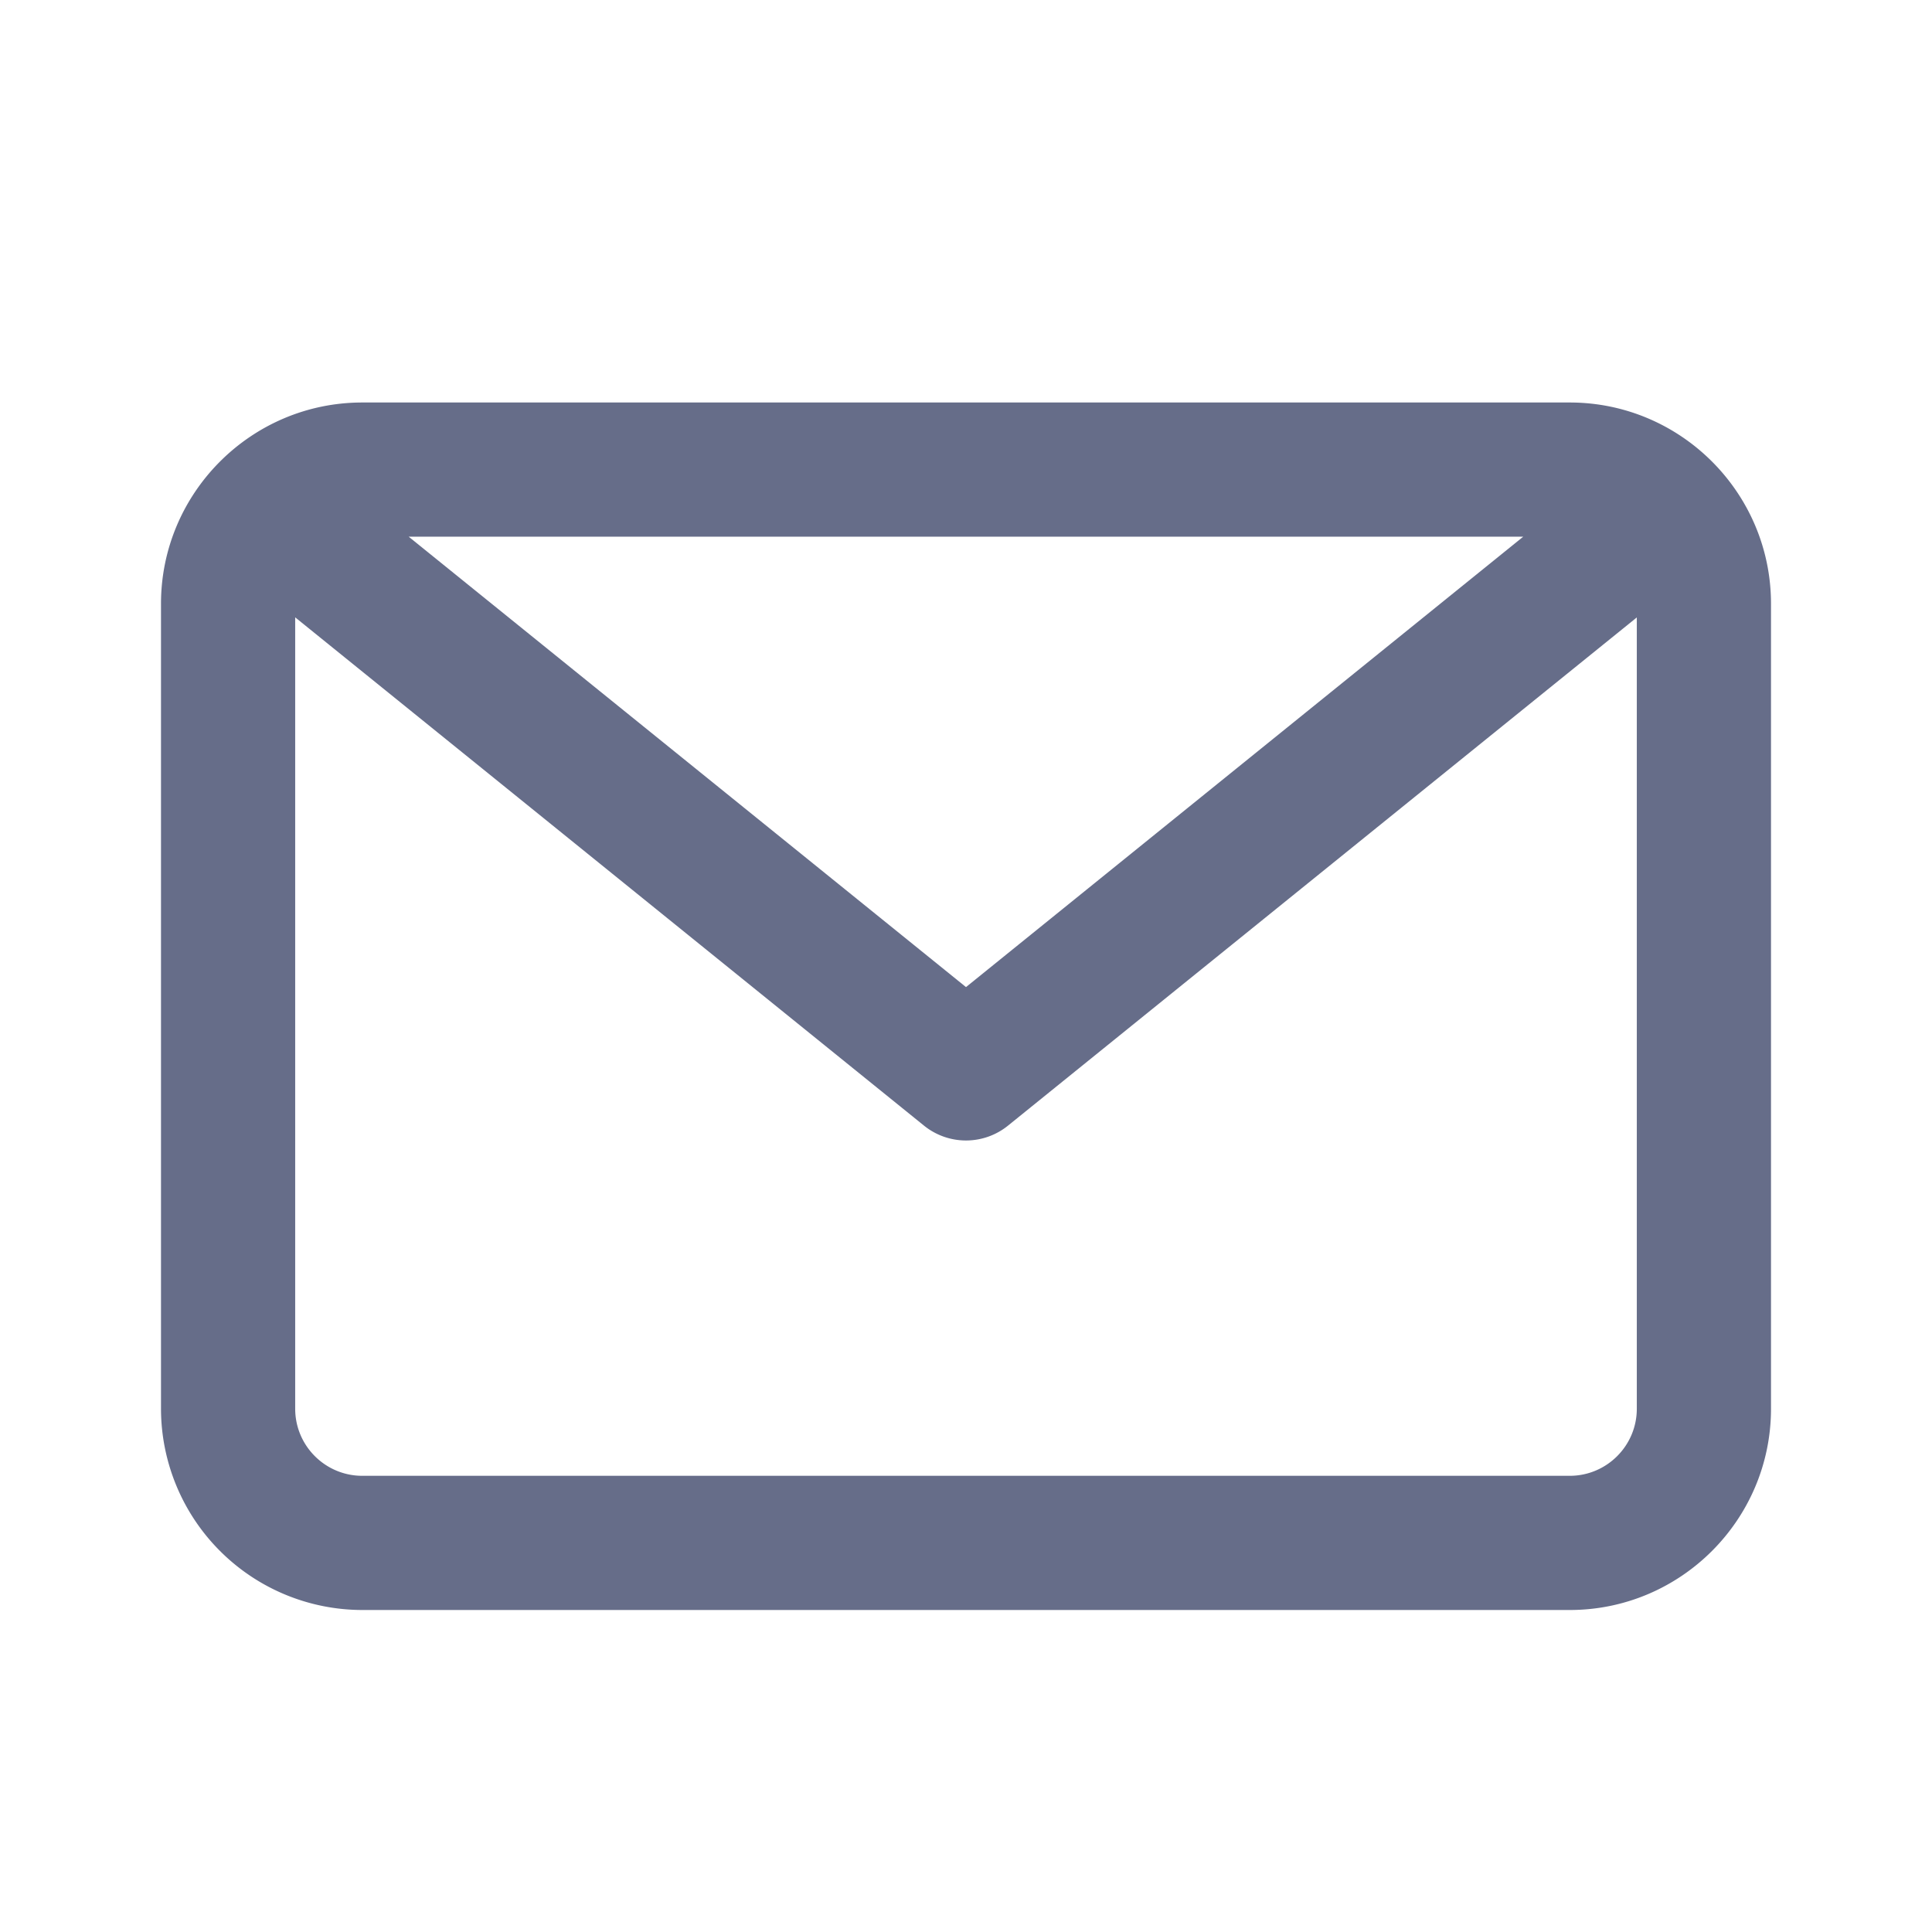 <svg xmlns="http://www.w3.org/2000/svg" fill="none" viewBox="0 0 24 24"><path fill="#666D89" fill-rule="evenodd" d="M19.5 20h-15A2.503 2.503 0 0 1 2 17.5v-10C2 6.122 3.122 5 4.5 5h15C20.878 5 22 6.122 22 7.5v10c0 1.378-1.122 2.5-2.5 2.5Zm-15-1.667h15c.46 0 .833-.374.833-.833V7.67l-7.81 6.312a.83.83 0 0 1-1.046 0l-7.81-6.313V17.5c0 .46.374.833.833.833ZM18.922 6.667H5.077L12 12.262l6.922-5.595Z" clip-rule="evenodd"/></svg>